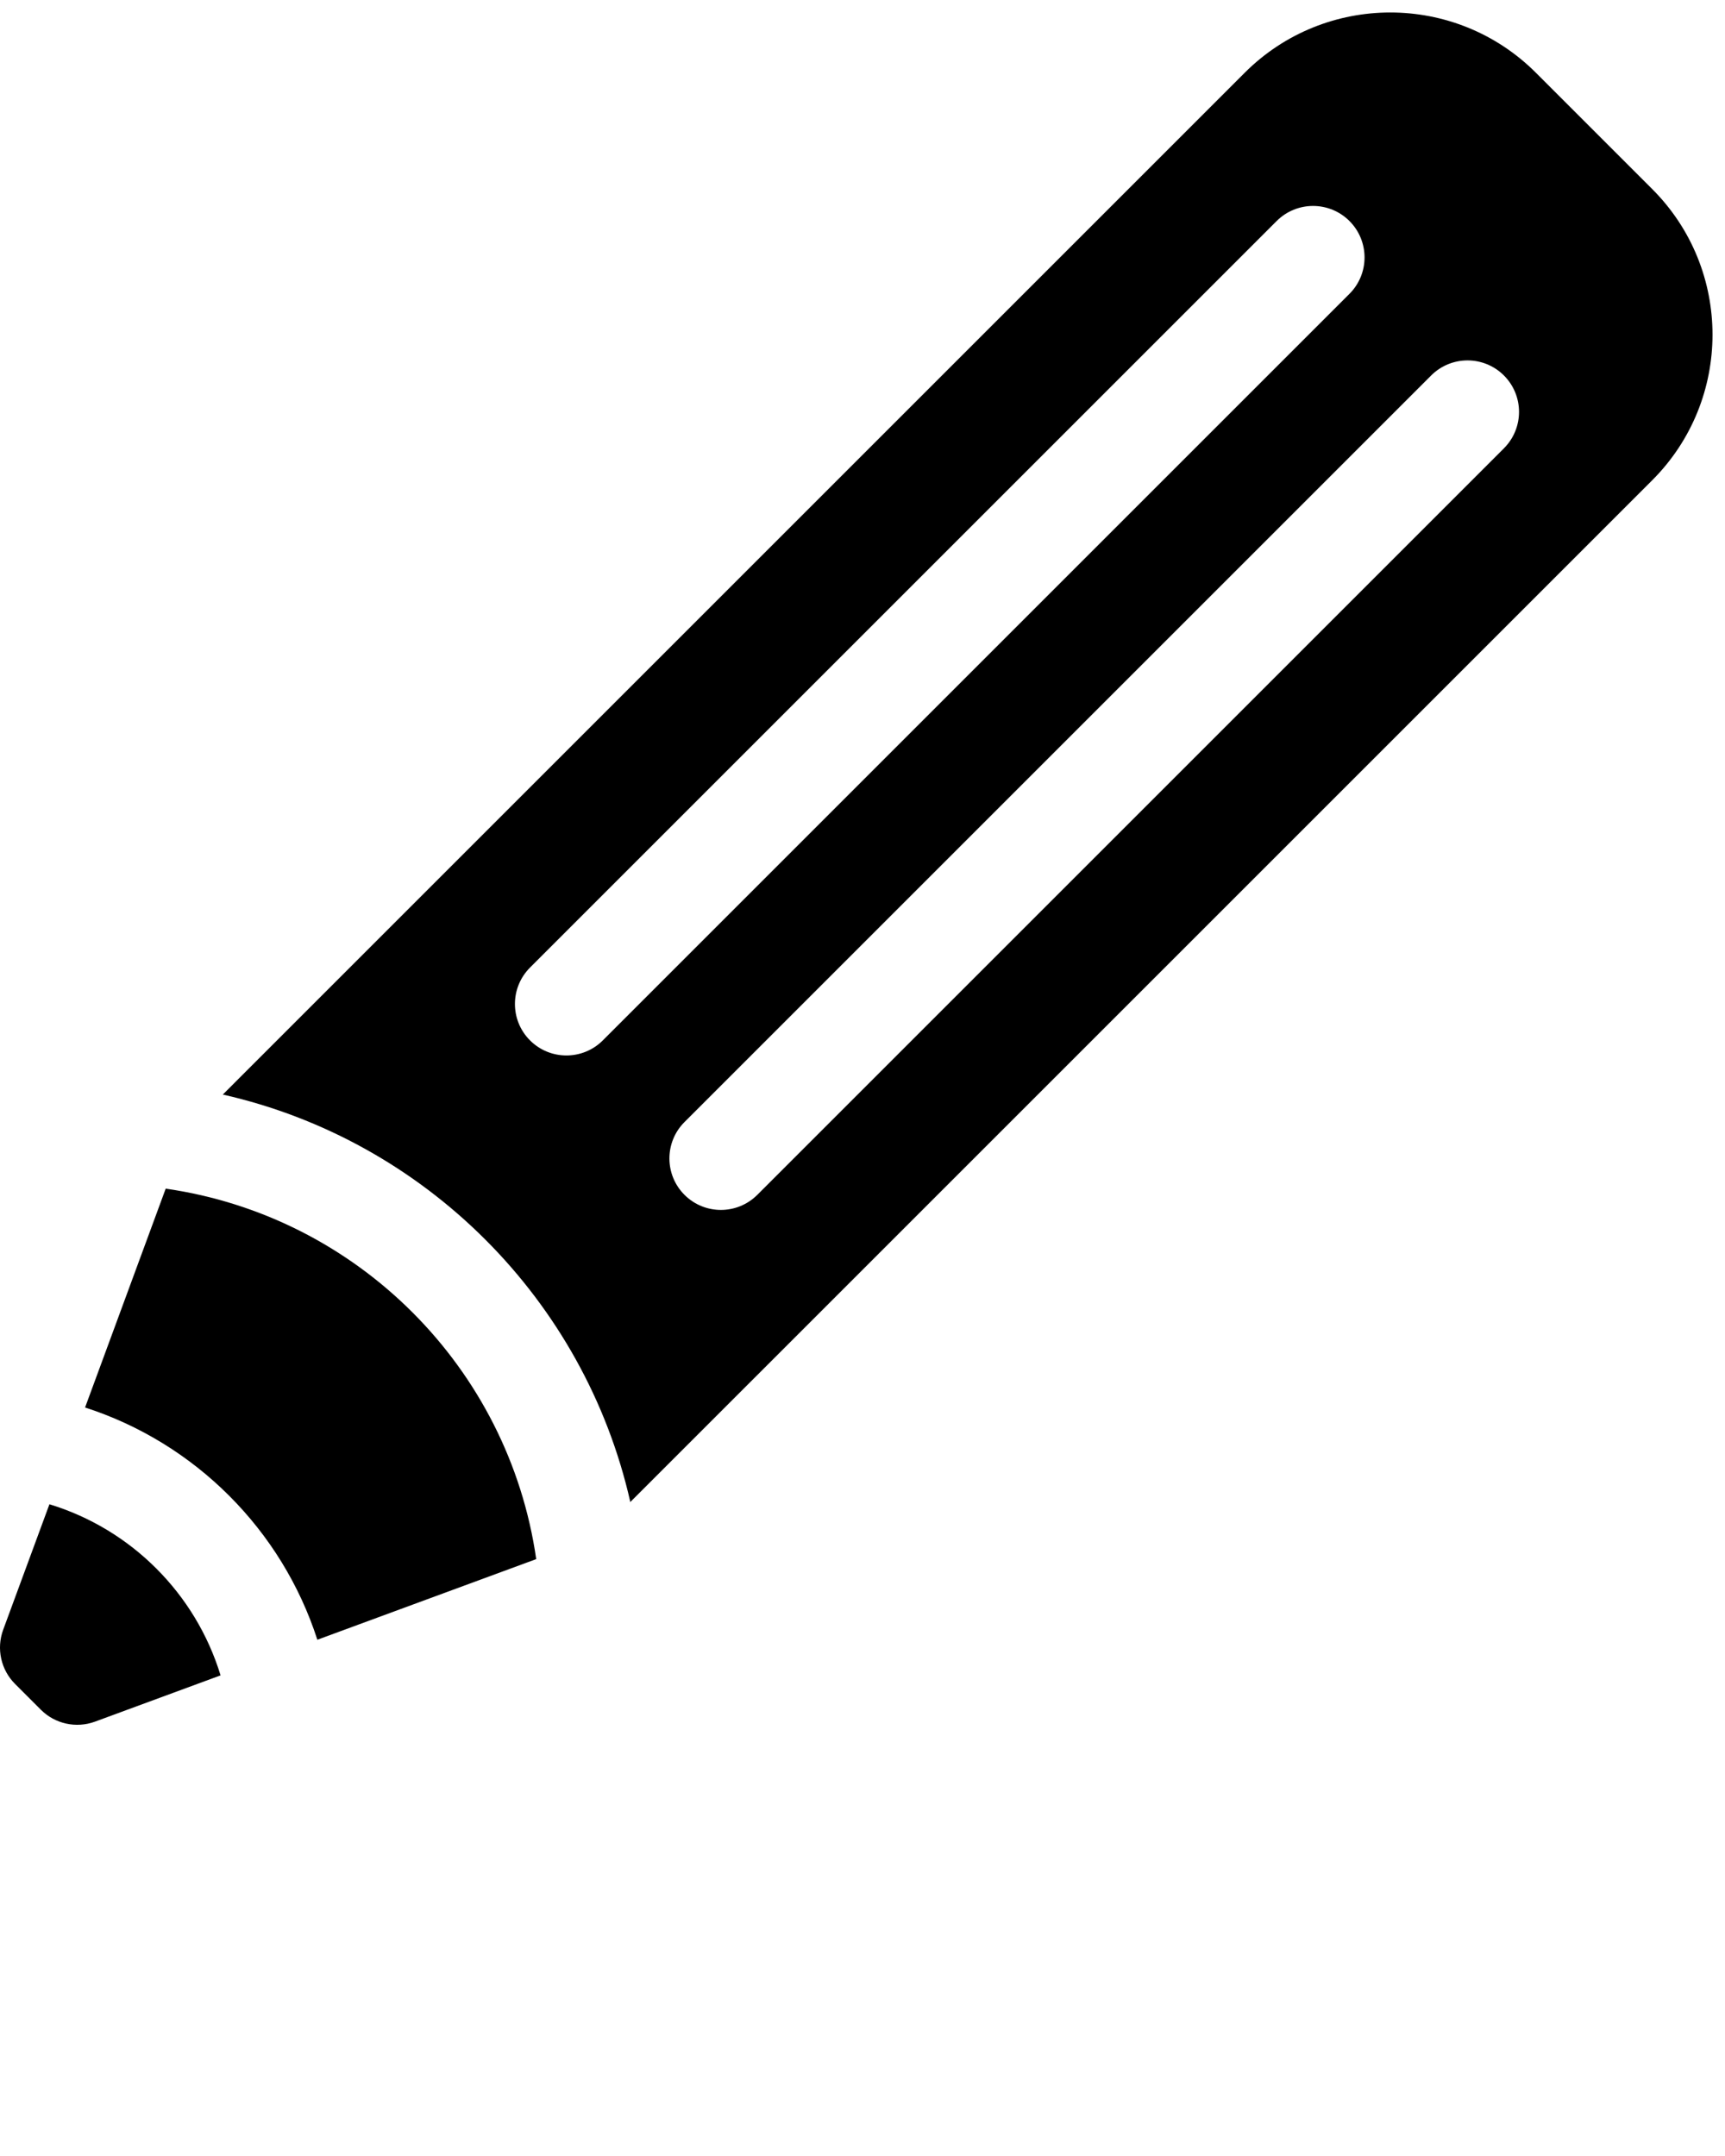 <svg xmlns="http://www.w3.org/2000/svg" viewBox="0 0 67 83.75" x="0px" y="0px">
	<path fill="#000000" d="M304.654,99.518 L344.343,59.828 C347.467,56.704 352.533,56.704 355.657,59.828 L360.172,64.343 C363.296,67.467 363.296,72.533 360.172,75.657 L320.482,115.346 C318.704,107.485 312.515,101.296 304.654,99.518 Z M345.586,65.586 L316.586,94.586 C315.805,95.367 315.805,96.633 316.586,97.414 C317.367,98.195 318.633,98.195 319.414,97.414 L348.414,68.414 C349.195,67.633 349.195,66.367 348.414,65.586 C347.633,64.805 346.367,64.805 345.586,65.586 Z M351.586,71.586 L322.586,100.586 C321.805,101.367 321.805,102.633 322.586,103.414 C323.367,104.195 324.633,104.195 325.414,103.414 L354.414,74.414 C355.195,73.633 355.195,72.367 354.414,71.586 C353.633,70.805 352.367,70.805 351.586,71.586 Z M299.304,111.674 L302.436,103.173 C309.875,104.241 315.759,110.125 316.827,117.564 L308.326,120.696 C306.948,116.426 303.574,113.052 299.304,111.674 Z M299.691,123.877 C298.959,124.146 298.137,123.966 297.586,123.414 L296.586,122.414 C296.034,121.863 295.854,121.041 296.123,120.309 L297.92,115.433 C301.095,116.401 303.599,118.905 304.567,122.08 L299.691,123.877 Z" transform="translate(-296 -57)"/>
</svg>

